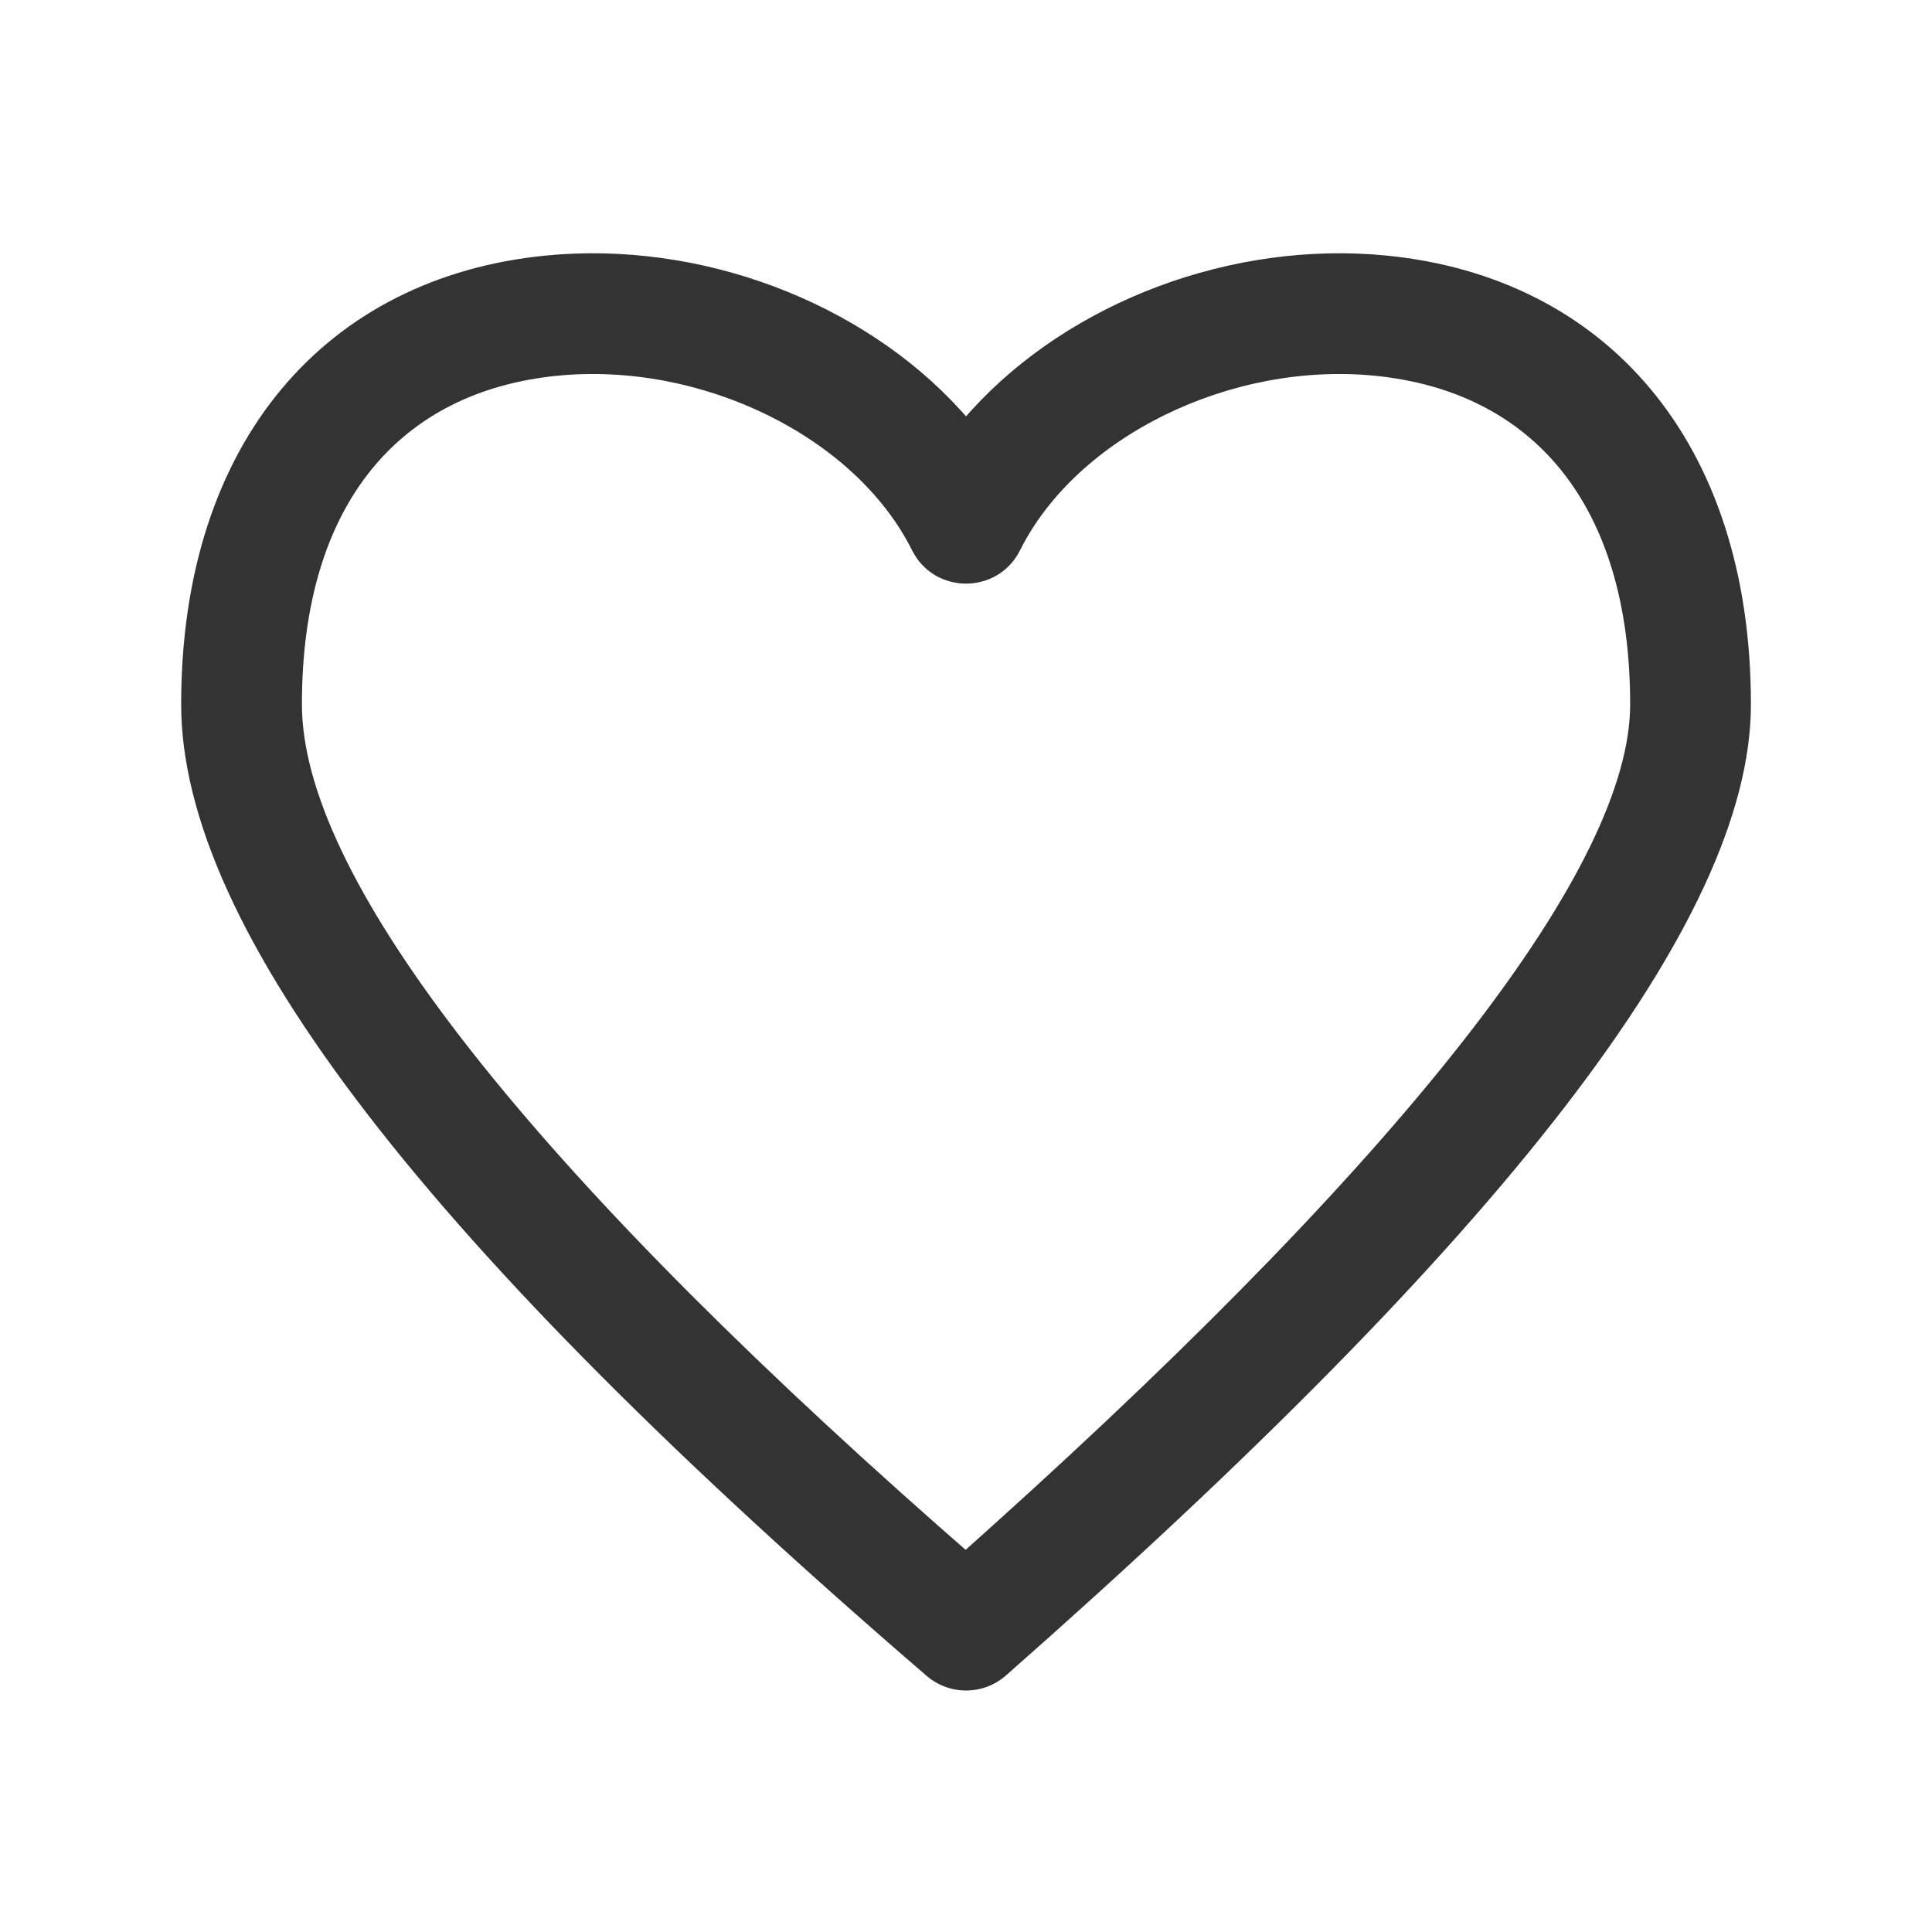 <svg width="48" height="48" viewBox="0 0 48 48" fill="none" xmlns="http://www.w3.org/2000/svg"><g id="favorite"><path id="favorite_2" fill-rule="evenodd" clip-rule="evenodd" d="M34.463 6.351C30.619 5.967 26.597 7.49 24.136 10.193L24.001 10.344L23.866 10.193C21.405 7.49 17.384 5.967 13.54 6.351C8.144 6.891 4.501 10.925 4.501 17.5C4.501 23.111 10.685 31.013 23.023 41.637C23.59 42.125 24.431 42.121 24.993 41.626C37.331 30.761 43.501 22.877 43.501 17.5C43.501 10.925 39.859 6.891 34.463 6.351ZM23.991 38.505L23.337 37.932C12.771 28.612 7.501 21.678 7.501 17.5C7.501 12.465 9.977 9.722 13.838 9.336C17.42 8.978 21.246 10.843 22.66 13.671C23.212 14.776 24.79 14.776 25.343 13.671C26.757 10.843 30.583 8.978 34.165 9.336C38.025 9.722 40.501 12.465 40.501 17.5C40.501 21.457 35.216 28.4 24.644 37.919L23.991 38.505Z" fill="#333333"/></g></svg>